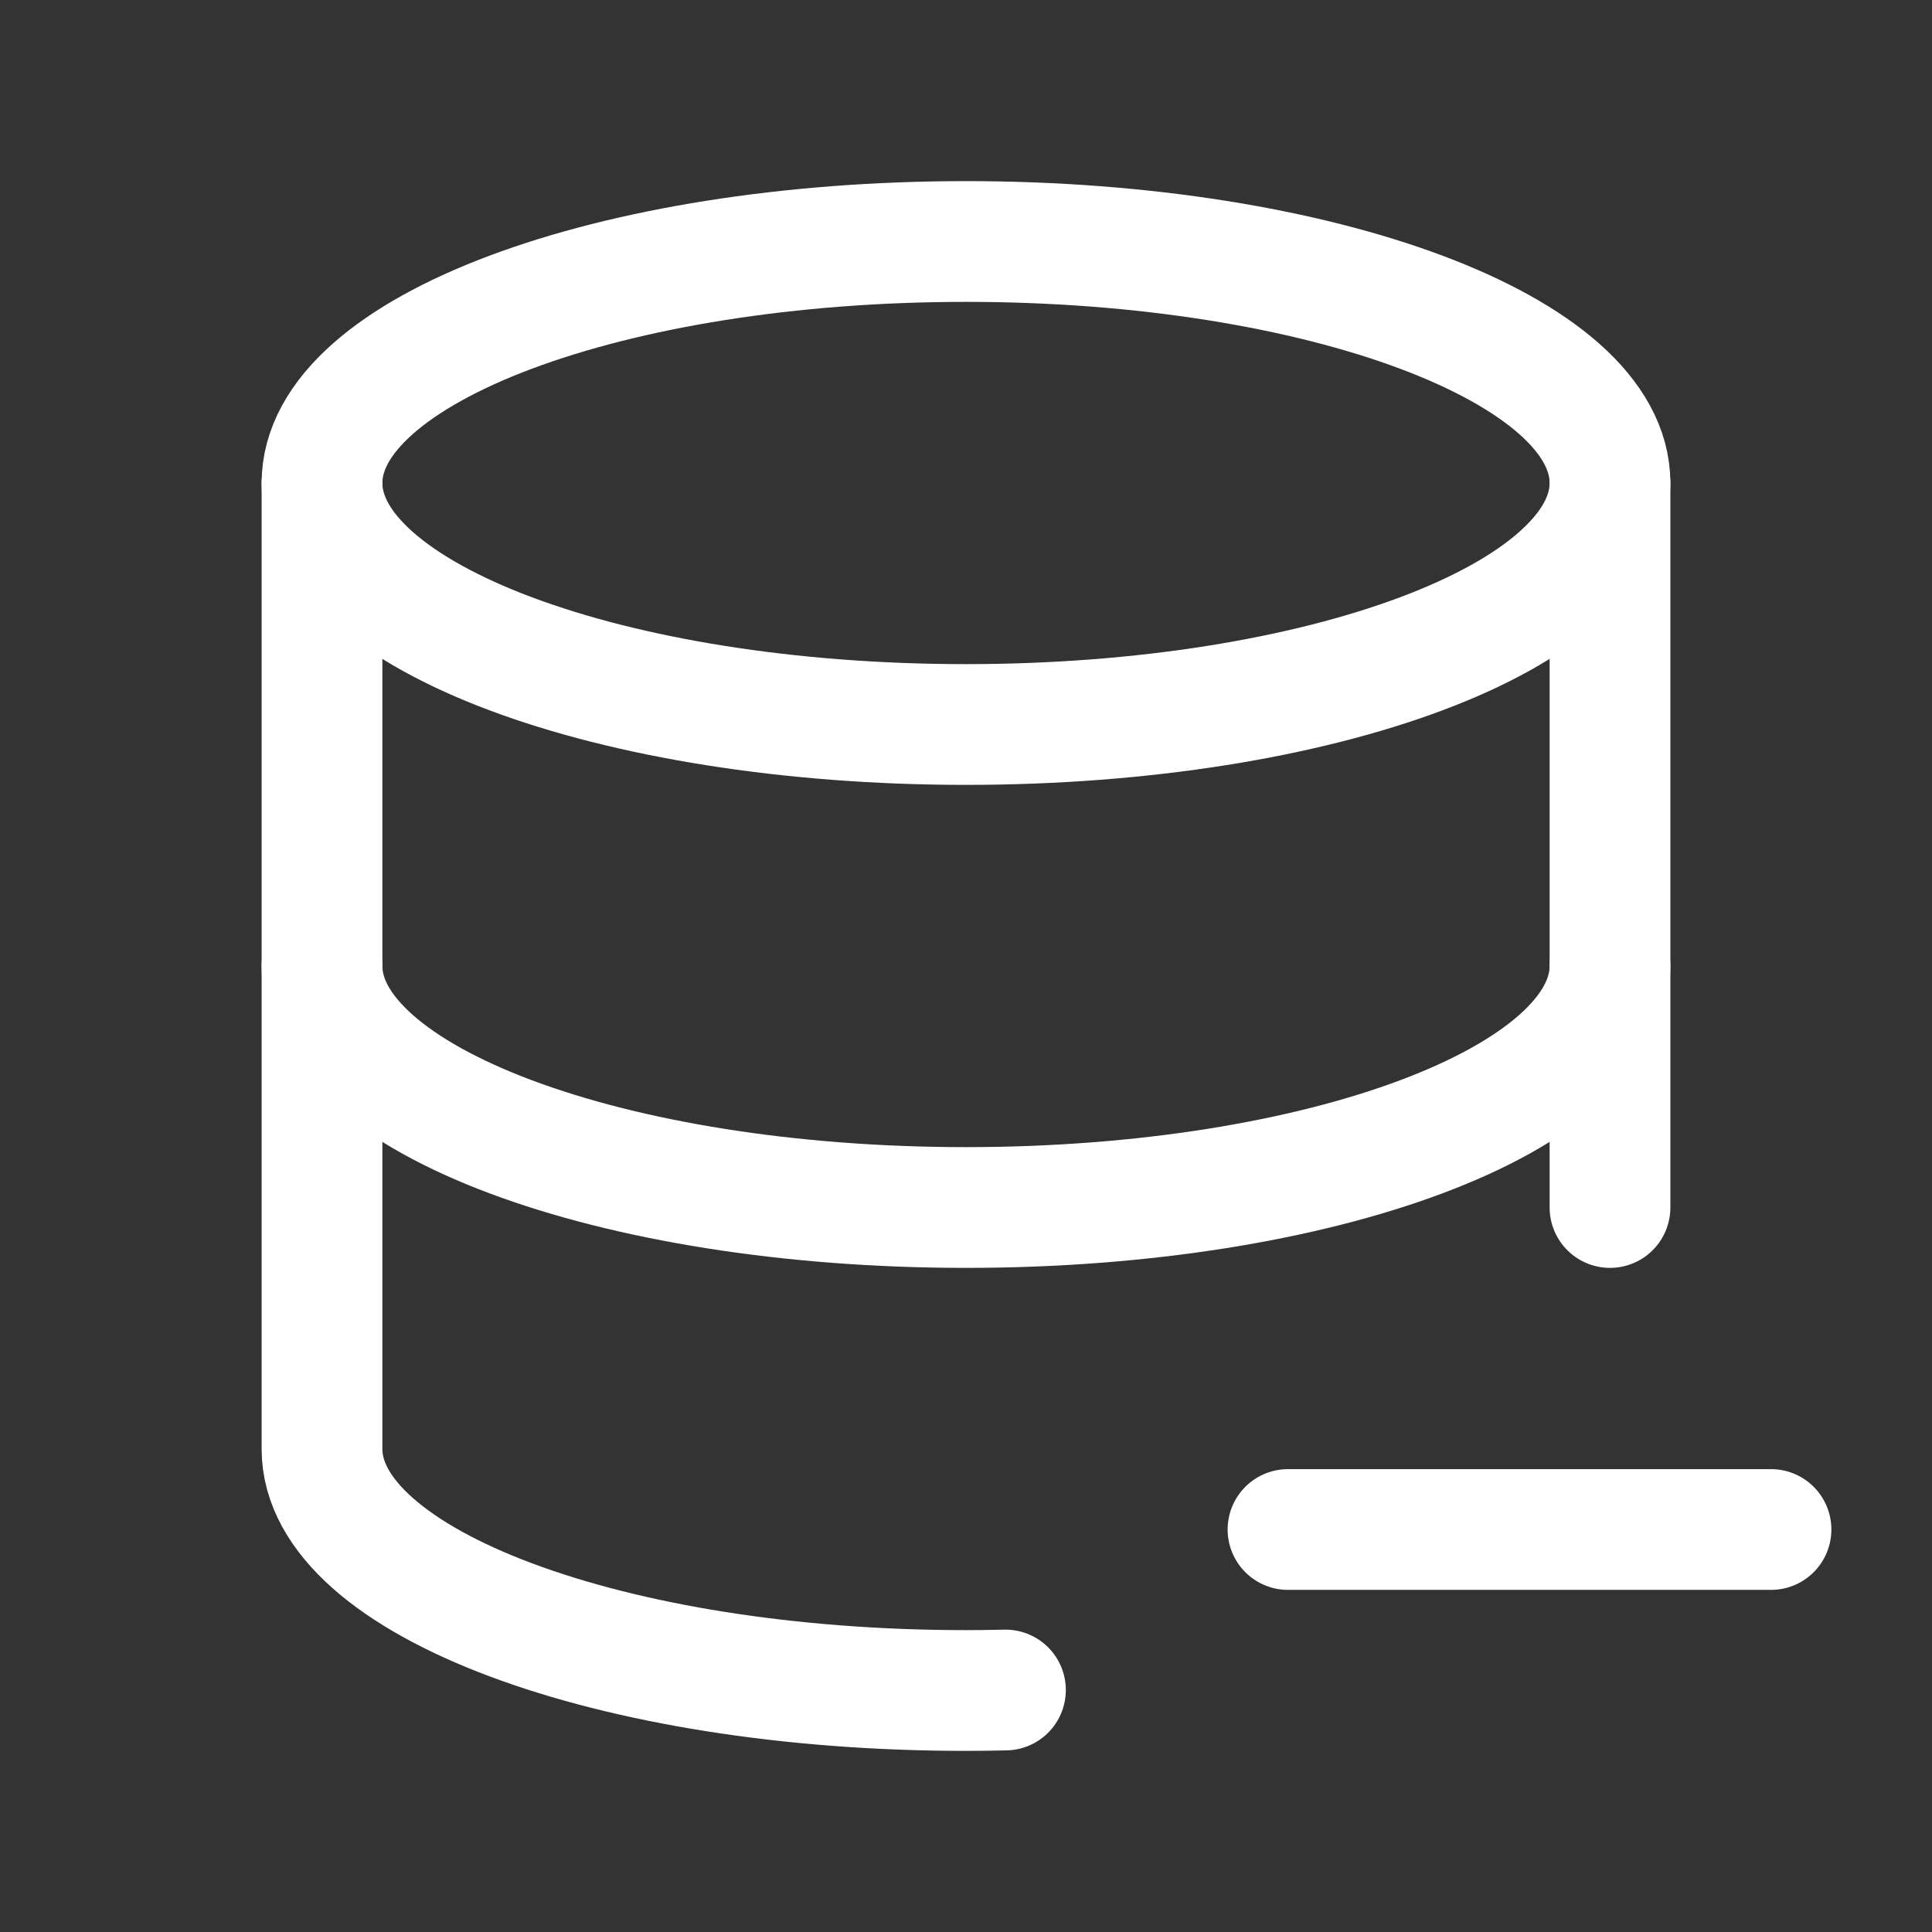 <svg xmlns="http://www.w3.org/2000/svg" class="icon icon-tabler icon-tabler-database-minus" width="24" height="24" viewBox="0 0 24 24" stroke-width="1.5" stroke="#ffffff" fill="none" stroke-linecap="round" stroke-linejoin="round"><rect x="0" y="0" width="24" height="24" fill="#333333" stroke="none"/>  <path stroke="none" d="M0 0h24v24H0z" fill="none"/>  <path d="M4 6c0 1.657 3.582 3 8 3s8 -1.343 8 -3s-3.582 -3 -8 -3s-8 1.343 -8 3" />  <path d="M4 6v6c0 1.657 3.582 3 8 3s8 -1.343 8 -3v-6" />  <path d="M4 12v6c0 1.657 3.582 3 8 3c.164 0 .328 -.002 .49 -.006" />  <path d="M20 15v-3" />  <path d="M16 19h6" /></svg>